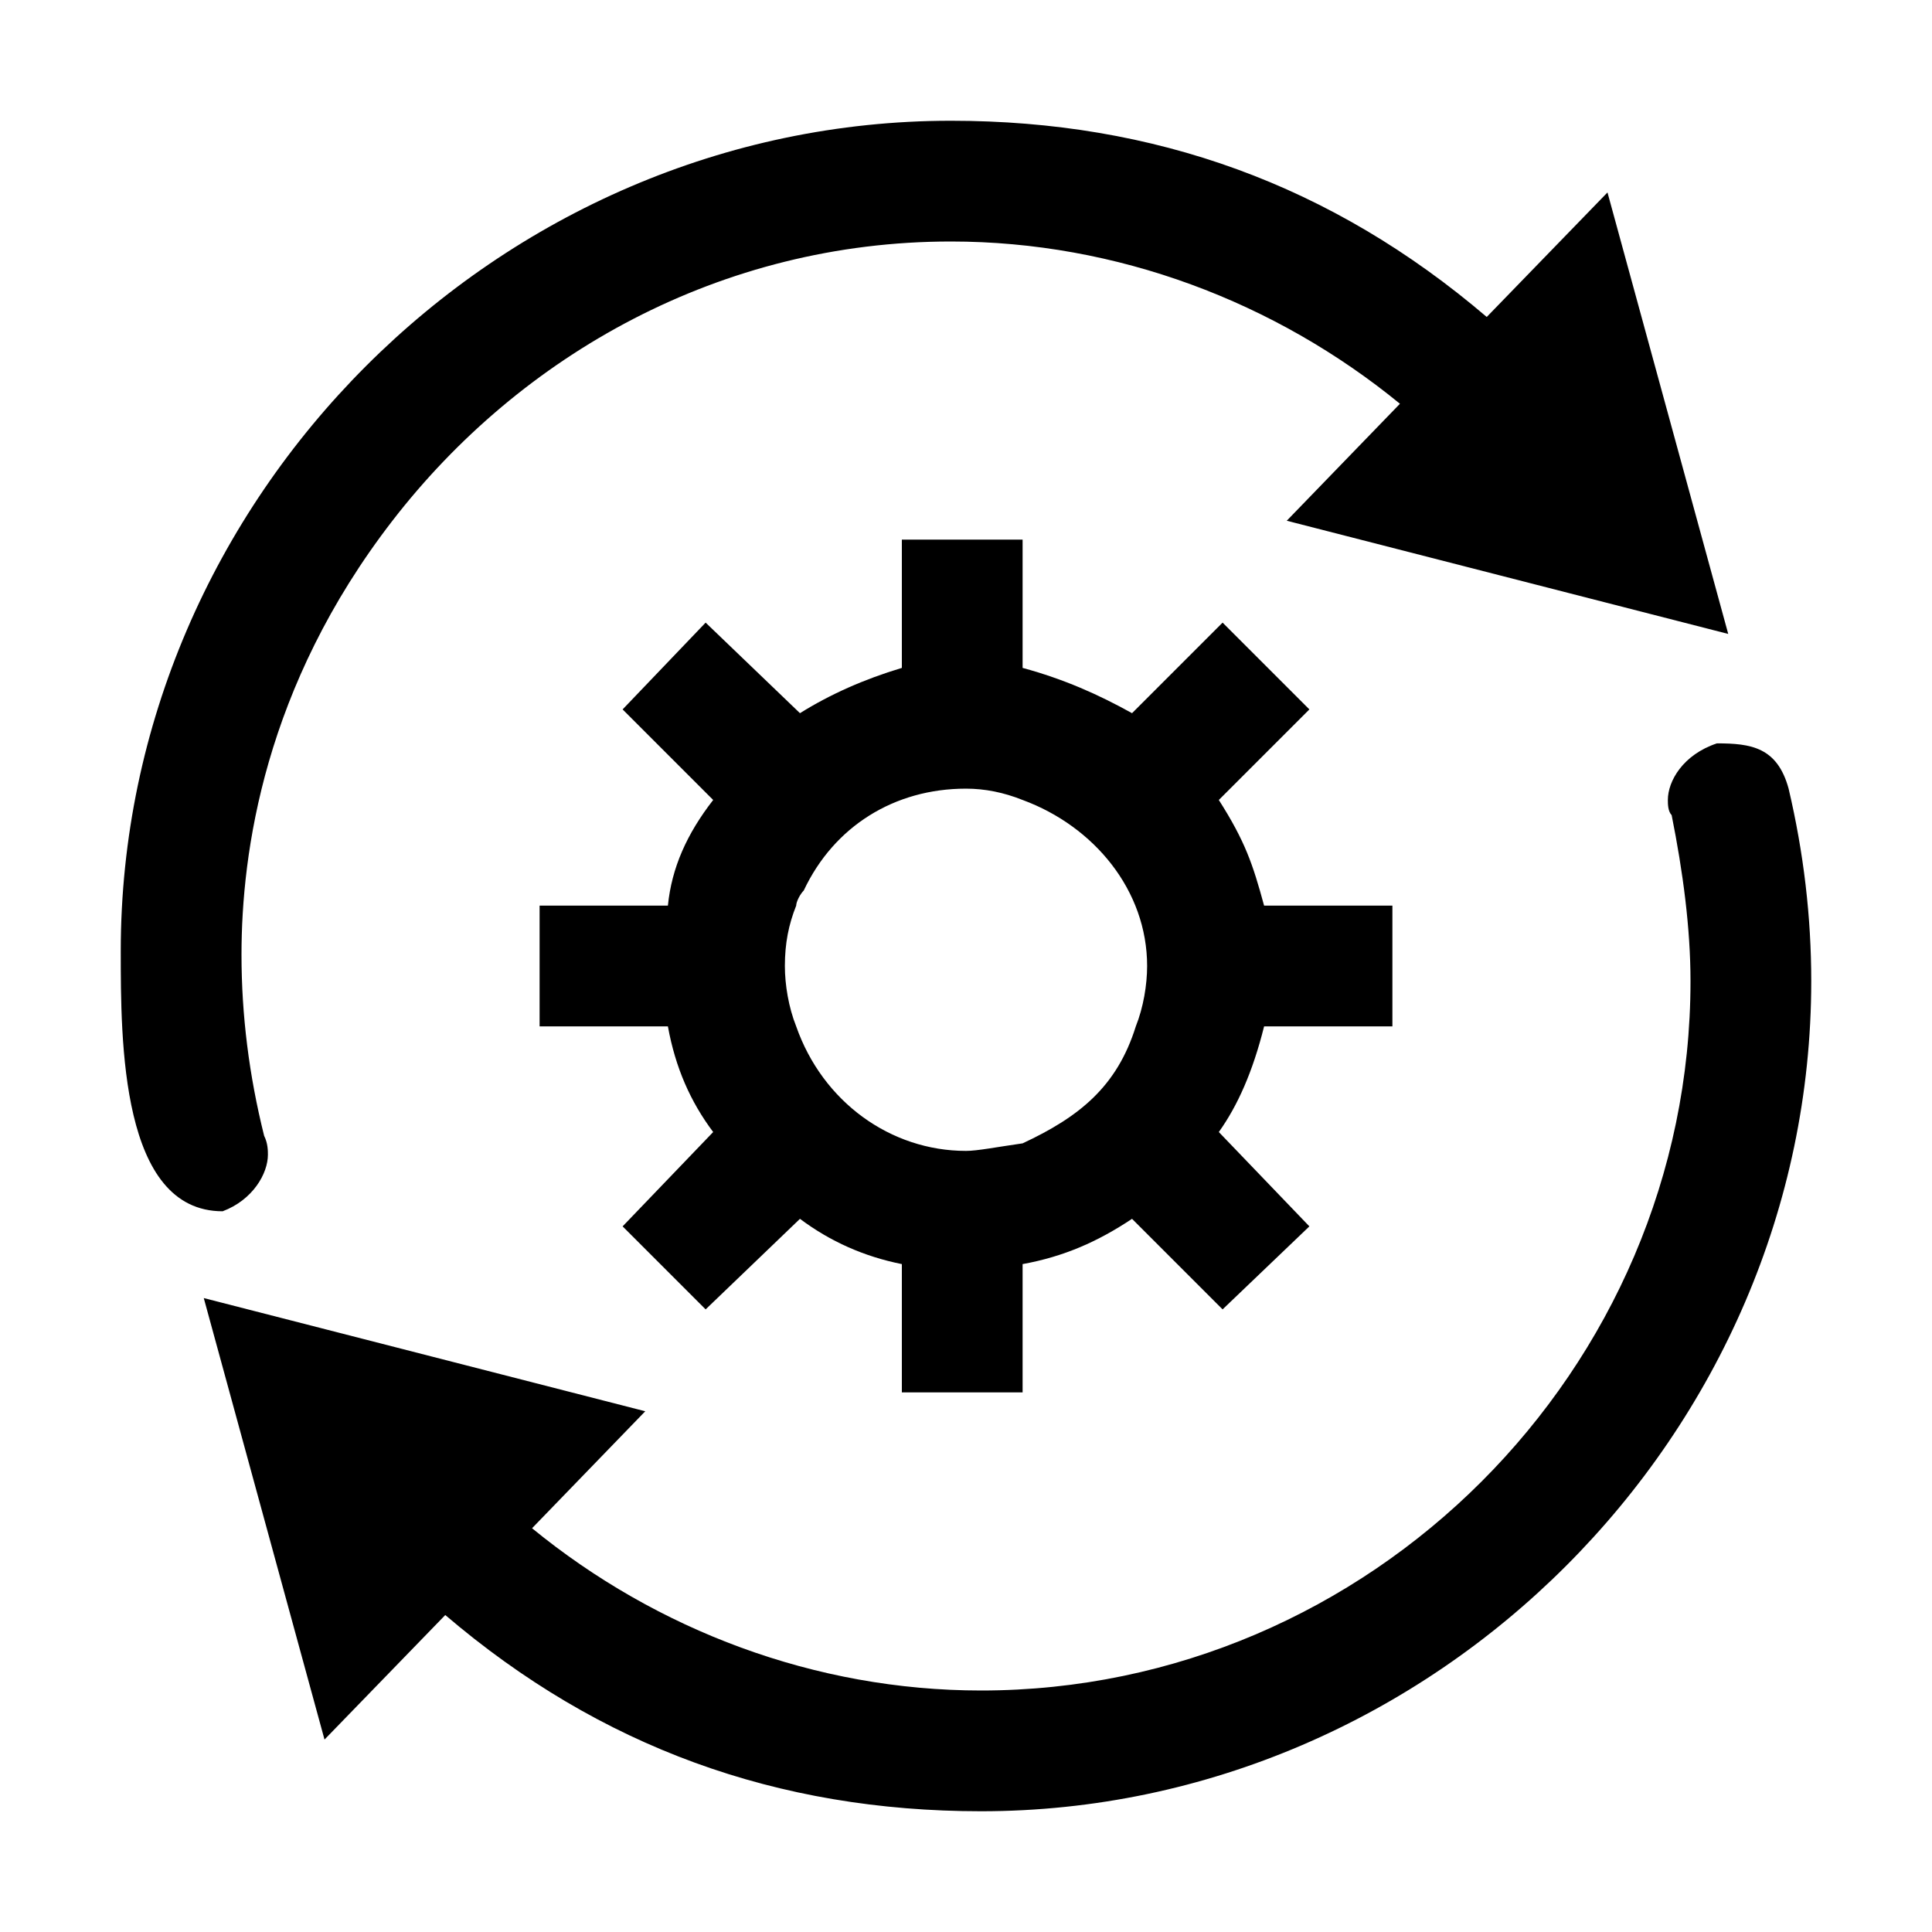 <svg xmlns="http://www.w3.org/2000/svg" viewBox="0 0 512 512">
	<path d="M252 32c54 0 101 17 142 52l32-33 32 117-117-30 30-31c-33-27-75-43-119-43-61 0-114 30-148 74s-40 88-40 115c0 16 2 32 6 48 1 2 1 4 1 5 0 5-4 12-12 15-27 0-27-45-27-69C32 132 132 32 252 32zm-75 240h-34v-32h34c1-10 5-19 12-28l-24-24 22-23 25 24c8-5 17-9 27-12v-34h32v34c11 3 20 7 29 12l24-24 23 23-24 24c7 11 9 17 12 28h34v32h-34c-3 12-7 21-12 28l24 25-23 22-24-24c-9 6-18 10-29 12v34h-32v-34c-10-2-19-6-27-12l-25 24-22-22 24-25c-6-8-10-17-12-28zM86 461L54 344l117 30-30 31c33 27 75 43 119 43 103 0 188-85 188-188 0-14-2-29-5-44-1-1-1-3-1-4 0-5 4-12 13-15 9 0 16 1 19 12 4 17 6 34 6 51 0 120-100 220-220 220-54 0-101-17-142-52zm125-221c-2 5-3 10-3 16 0 5 1 11 3 16 7 20 25 33 45 33 3 0 8-1 15-2 15-7 25-15 30-31 2-5 3-11 3-16 0-20-14-37-33-44-5-2-10-3-15-3-19 0-35 10-43 27-1 1-2 3-2 4z"/>
</svg>